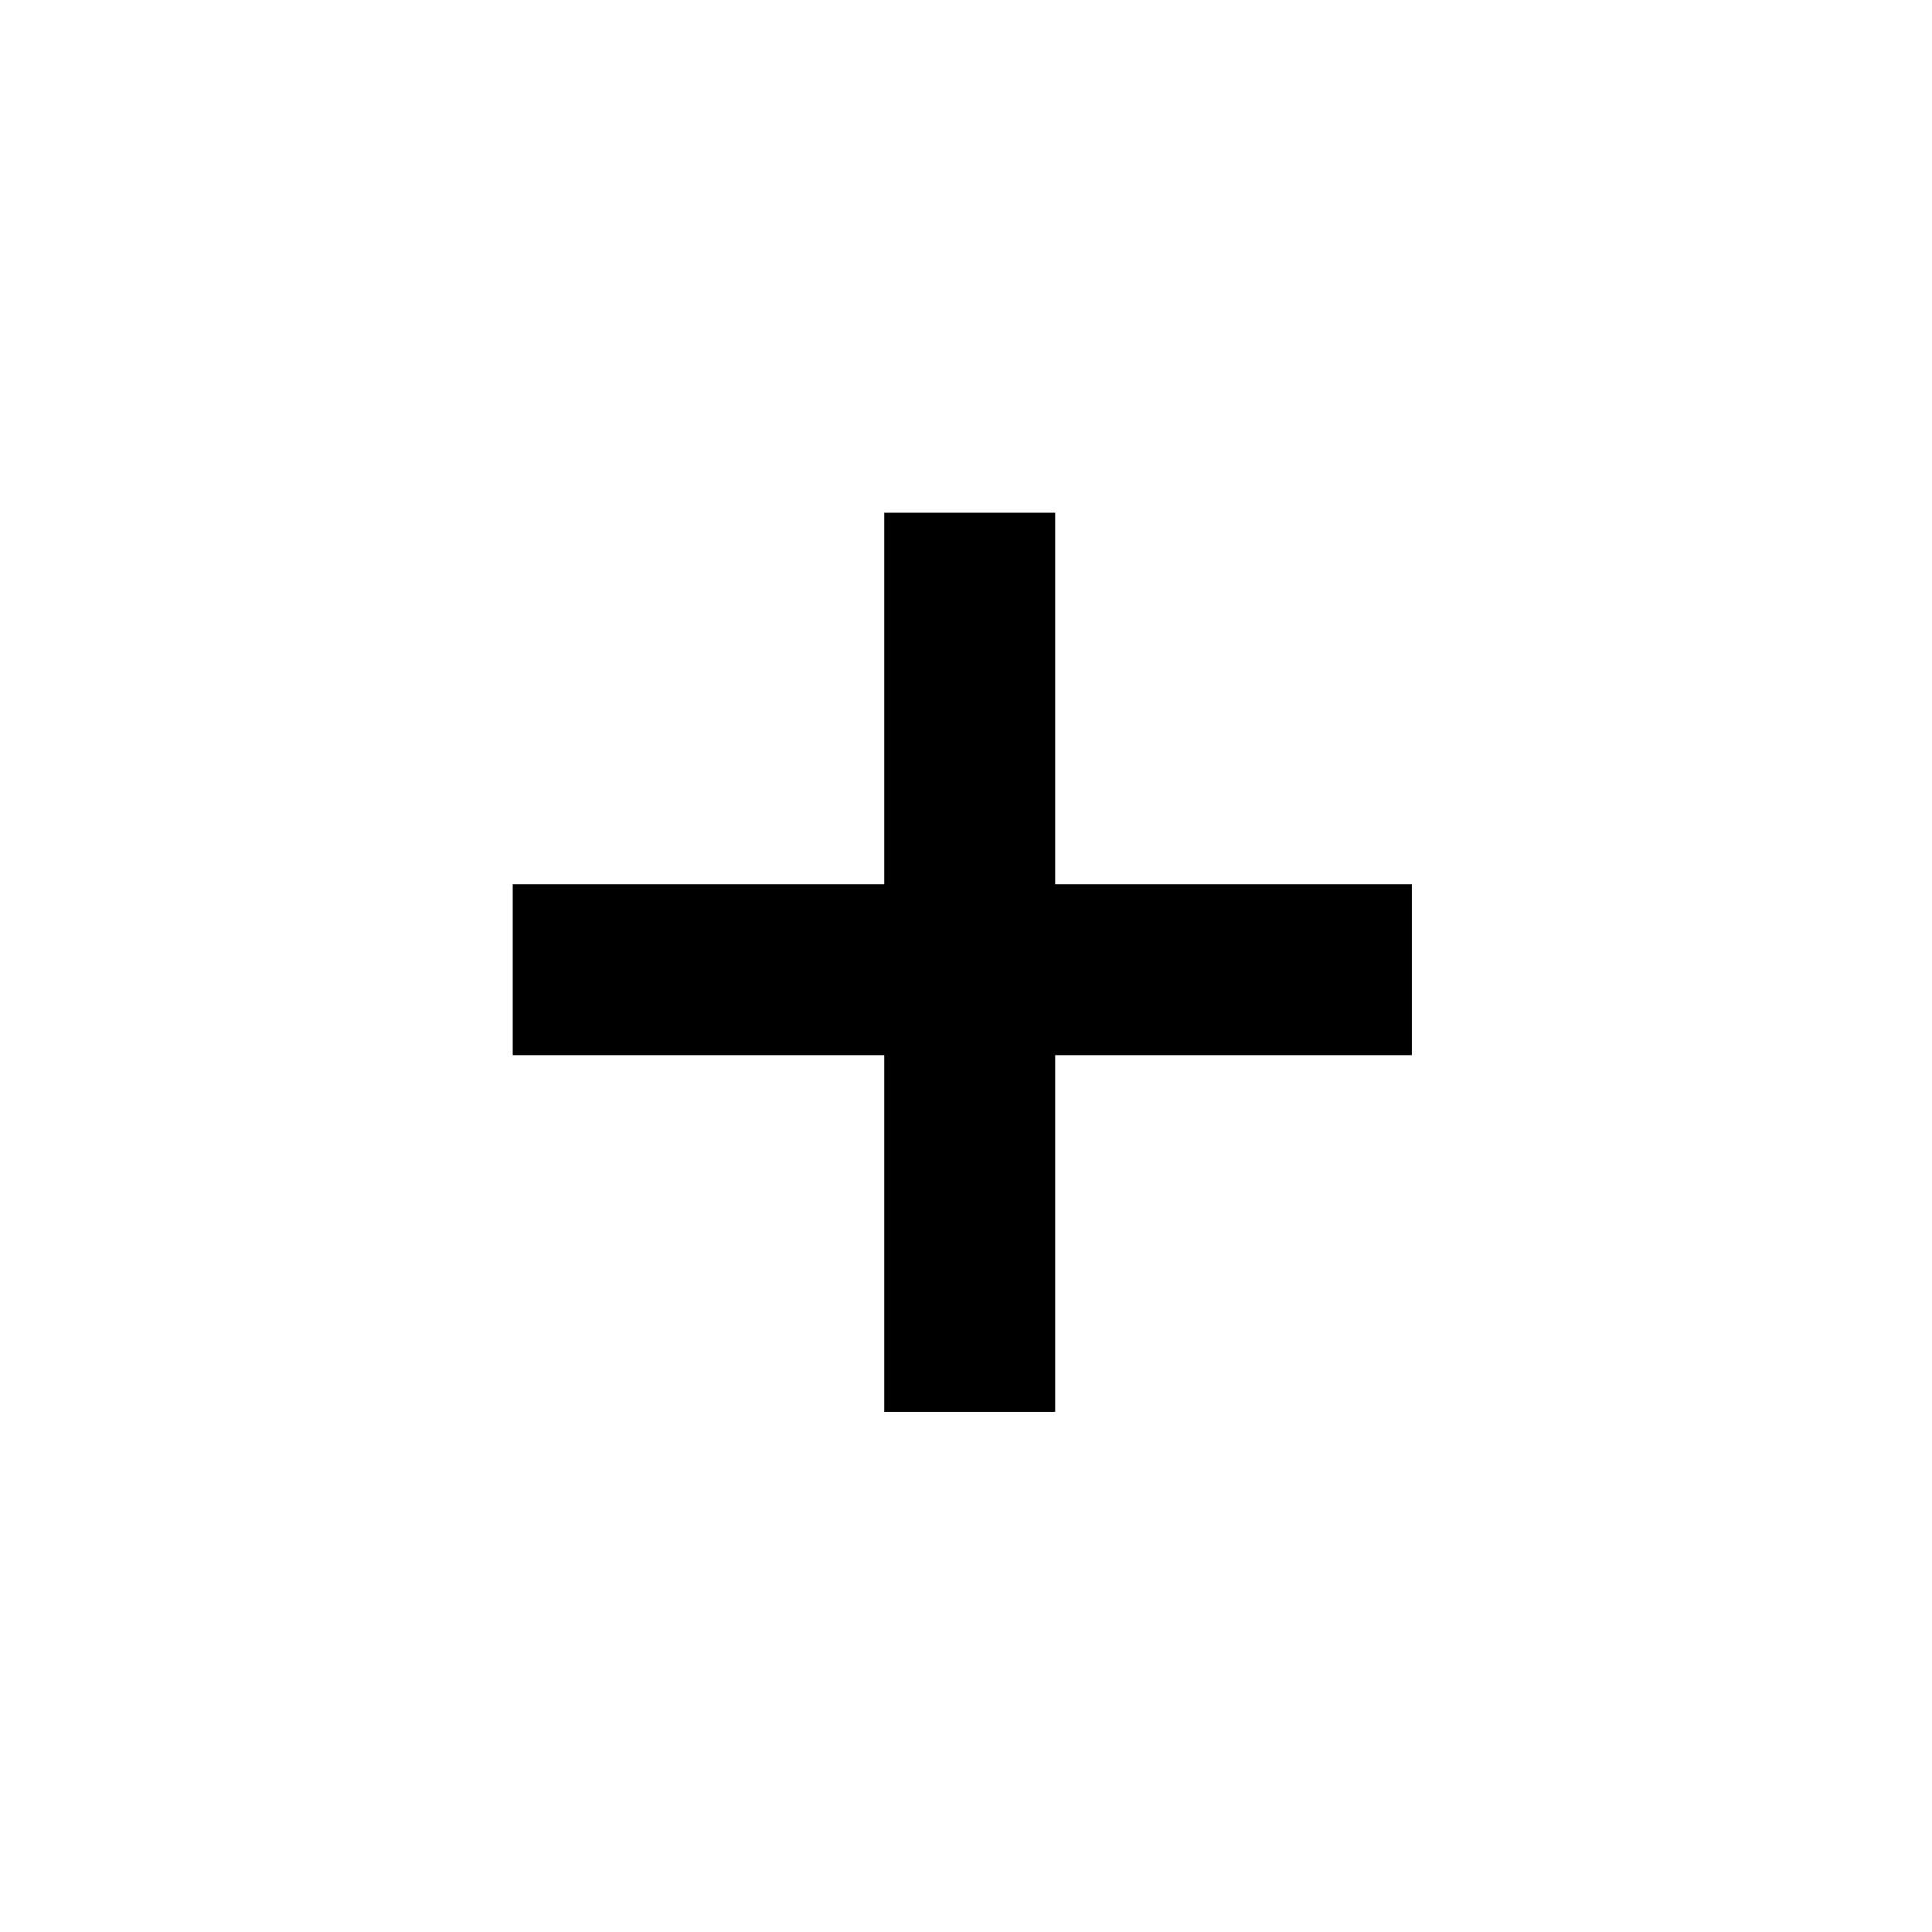 <?xml version="1.0" standalone="no"?>
<!DOCTYPE svg PUBLIC "-//W3C//DTD SVG 20010904//EN"
 "http://www.w3.org/TR/2001/REC-SVG-20010904/DTD/svg10.dtd">
<svg version="1.0" xmlns="http://www.w3.org/2000/svg"
 width="260pt" height="260pt" viewBox="0 0 260 260"
 preserveAspectRatio="xMidYMid meet">
<g transform="translate(0,260) scale(0.1,-0.1)"
fill="#000000" stroke="none">
<path d="M1190 1660 l0 -250 -250 0 -250 0 0 -115 0 -115 250 0 250 0 0 -240
0 -240 115 0 115 0 0 240 0 240 240 0 240 0 0 115 0 115 -240 0 -240 0 0 250
0 250 -115 0 -115 0 0 -250z"/>
</g>
</svg>
